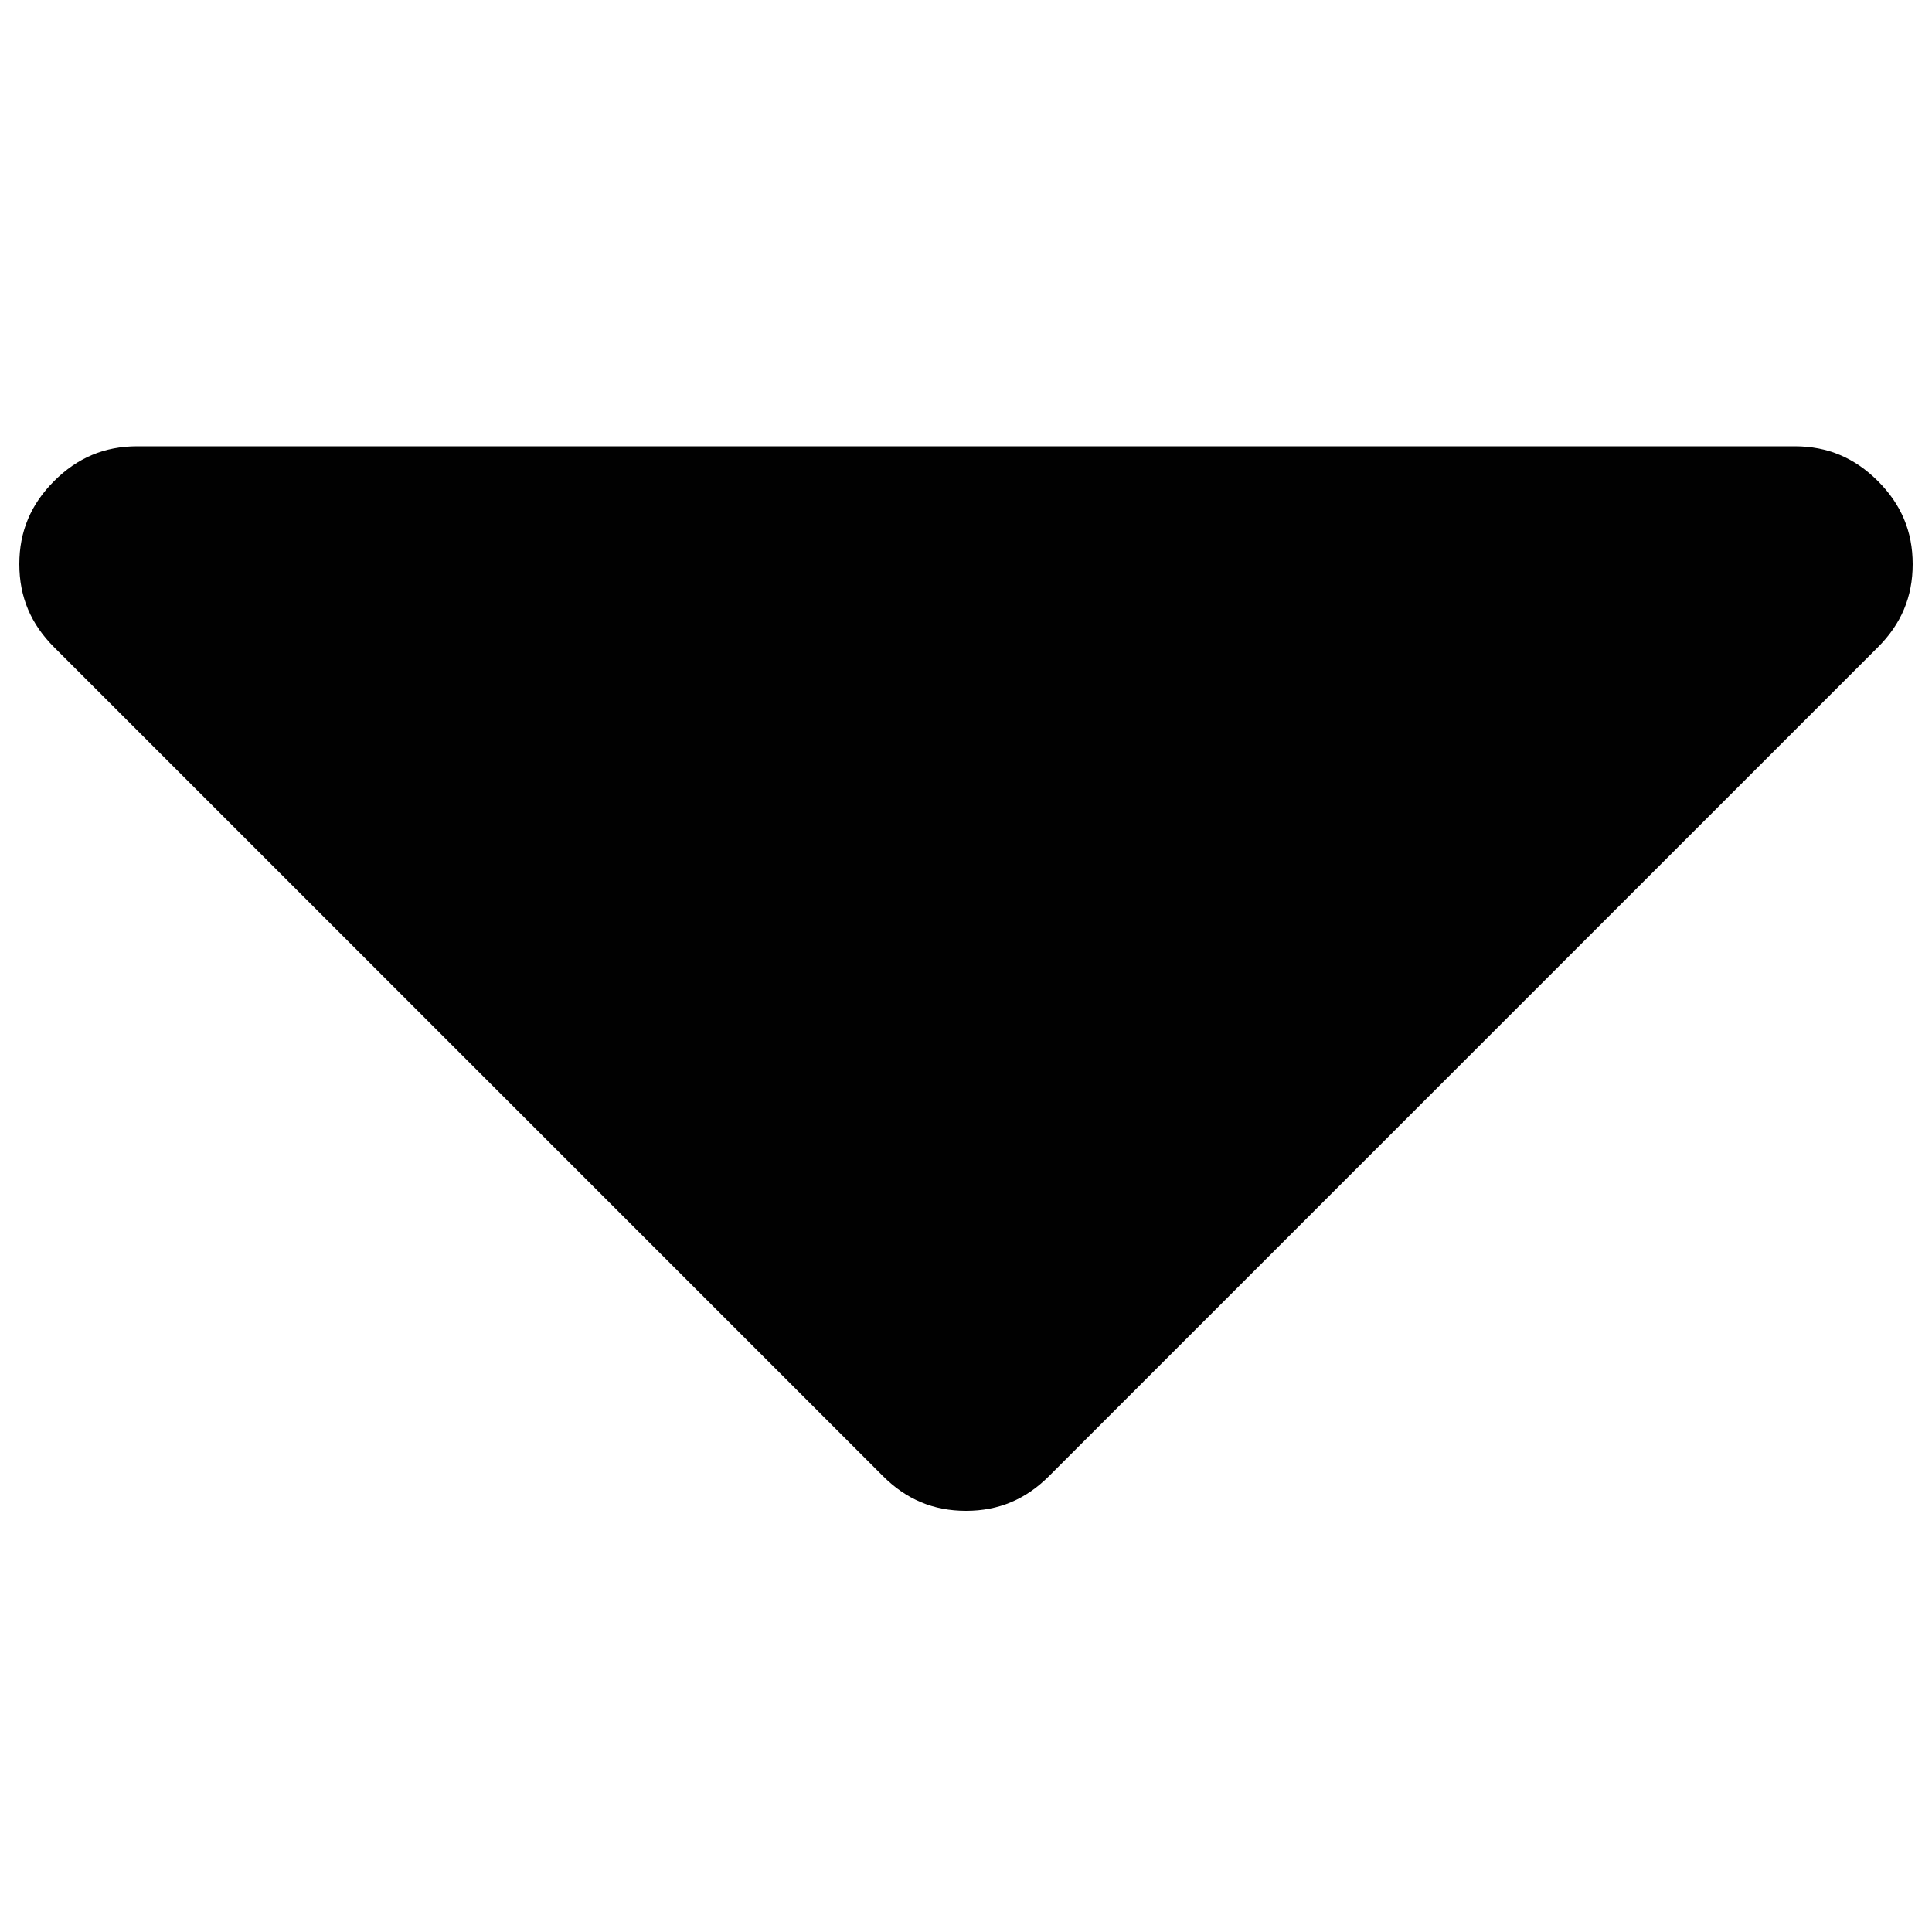 <?xml version="1.0" encoding="utf-8"?>
<!-- Generator: Adobe Illustrator 19.2.1, SVG Export Plug-In . SVG Version: 6.00 Build 0)  -->
<svg version="1.1" id="Layer_1" xmlns="http://www.w3.org/2000/svg" xmlns:xlink="http://www.w3.org/1999/xlink" x="0px" y="0px"
	 viewBox="0 0 100 100" style="enable-background:new 0 0 100 100;" xml:space="preserve">
<style type="text/css">
	.st0{fill:#010101;}
</style>
<g>
	<path class="st0" d="M97.2,24.9c-1.2-1.2-2.6-1.8-4.3-1.8H7.1c-1.7,0-3.1,0.6-4.3,1.8C1.6,26.1,1,27.5,1,29.2
		c0,1.7,0.6,3.1,1.8,4.3l42.9,42.9c1.2,1.2,2.6,1.8,4.3,1.8s3.1-0.6,4.3-1.8l42.9-42.9c1.2-1.2,1.8-2.6,1.8-4.3
		C99,27.5,98.4,26.1,97.2,24.9z"/>
</g>
</svg>
